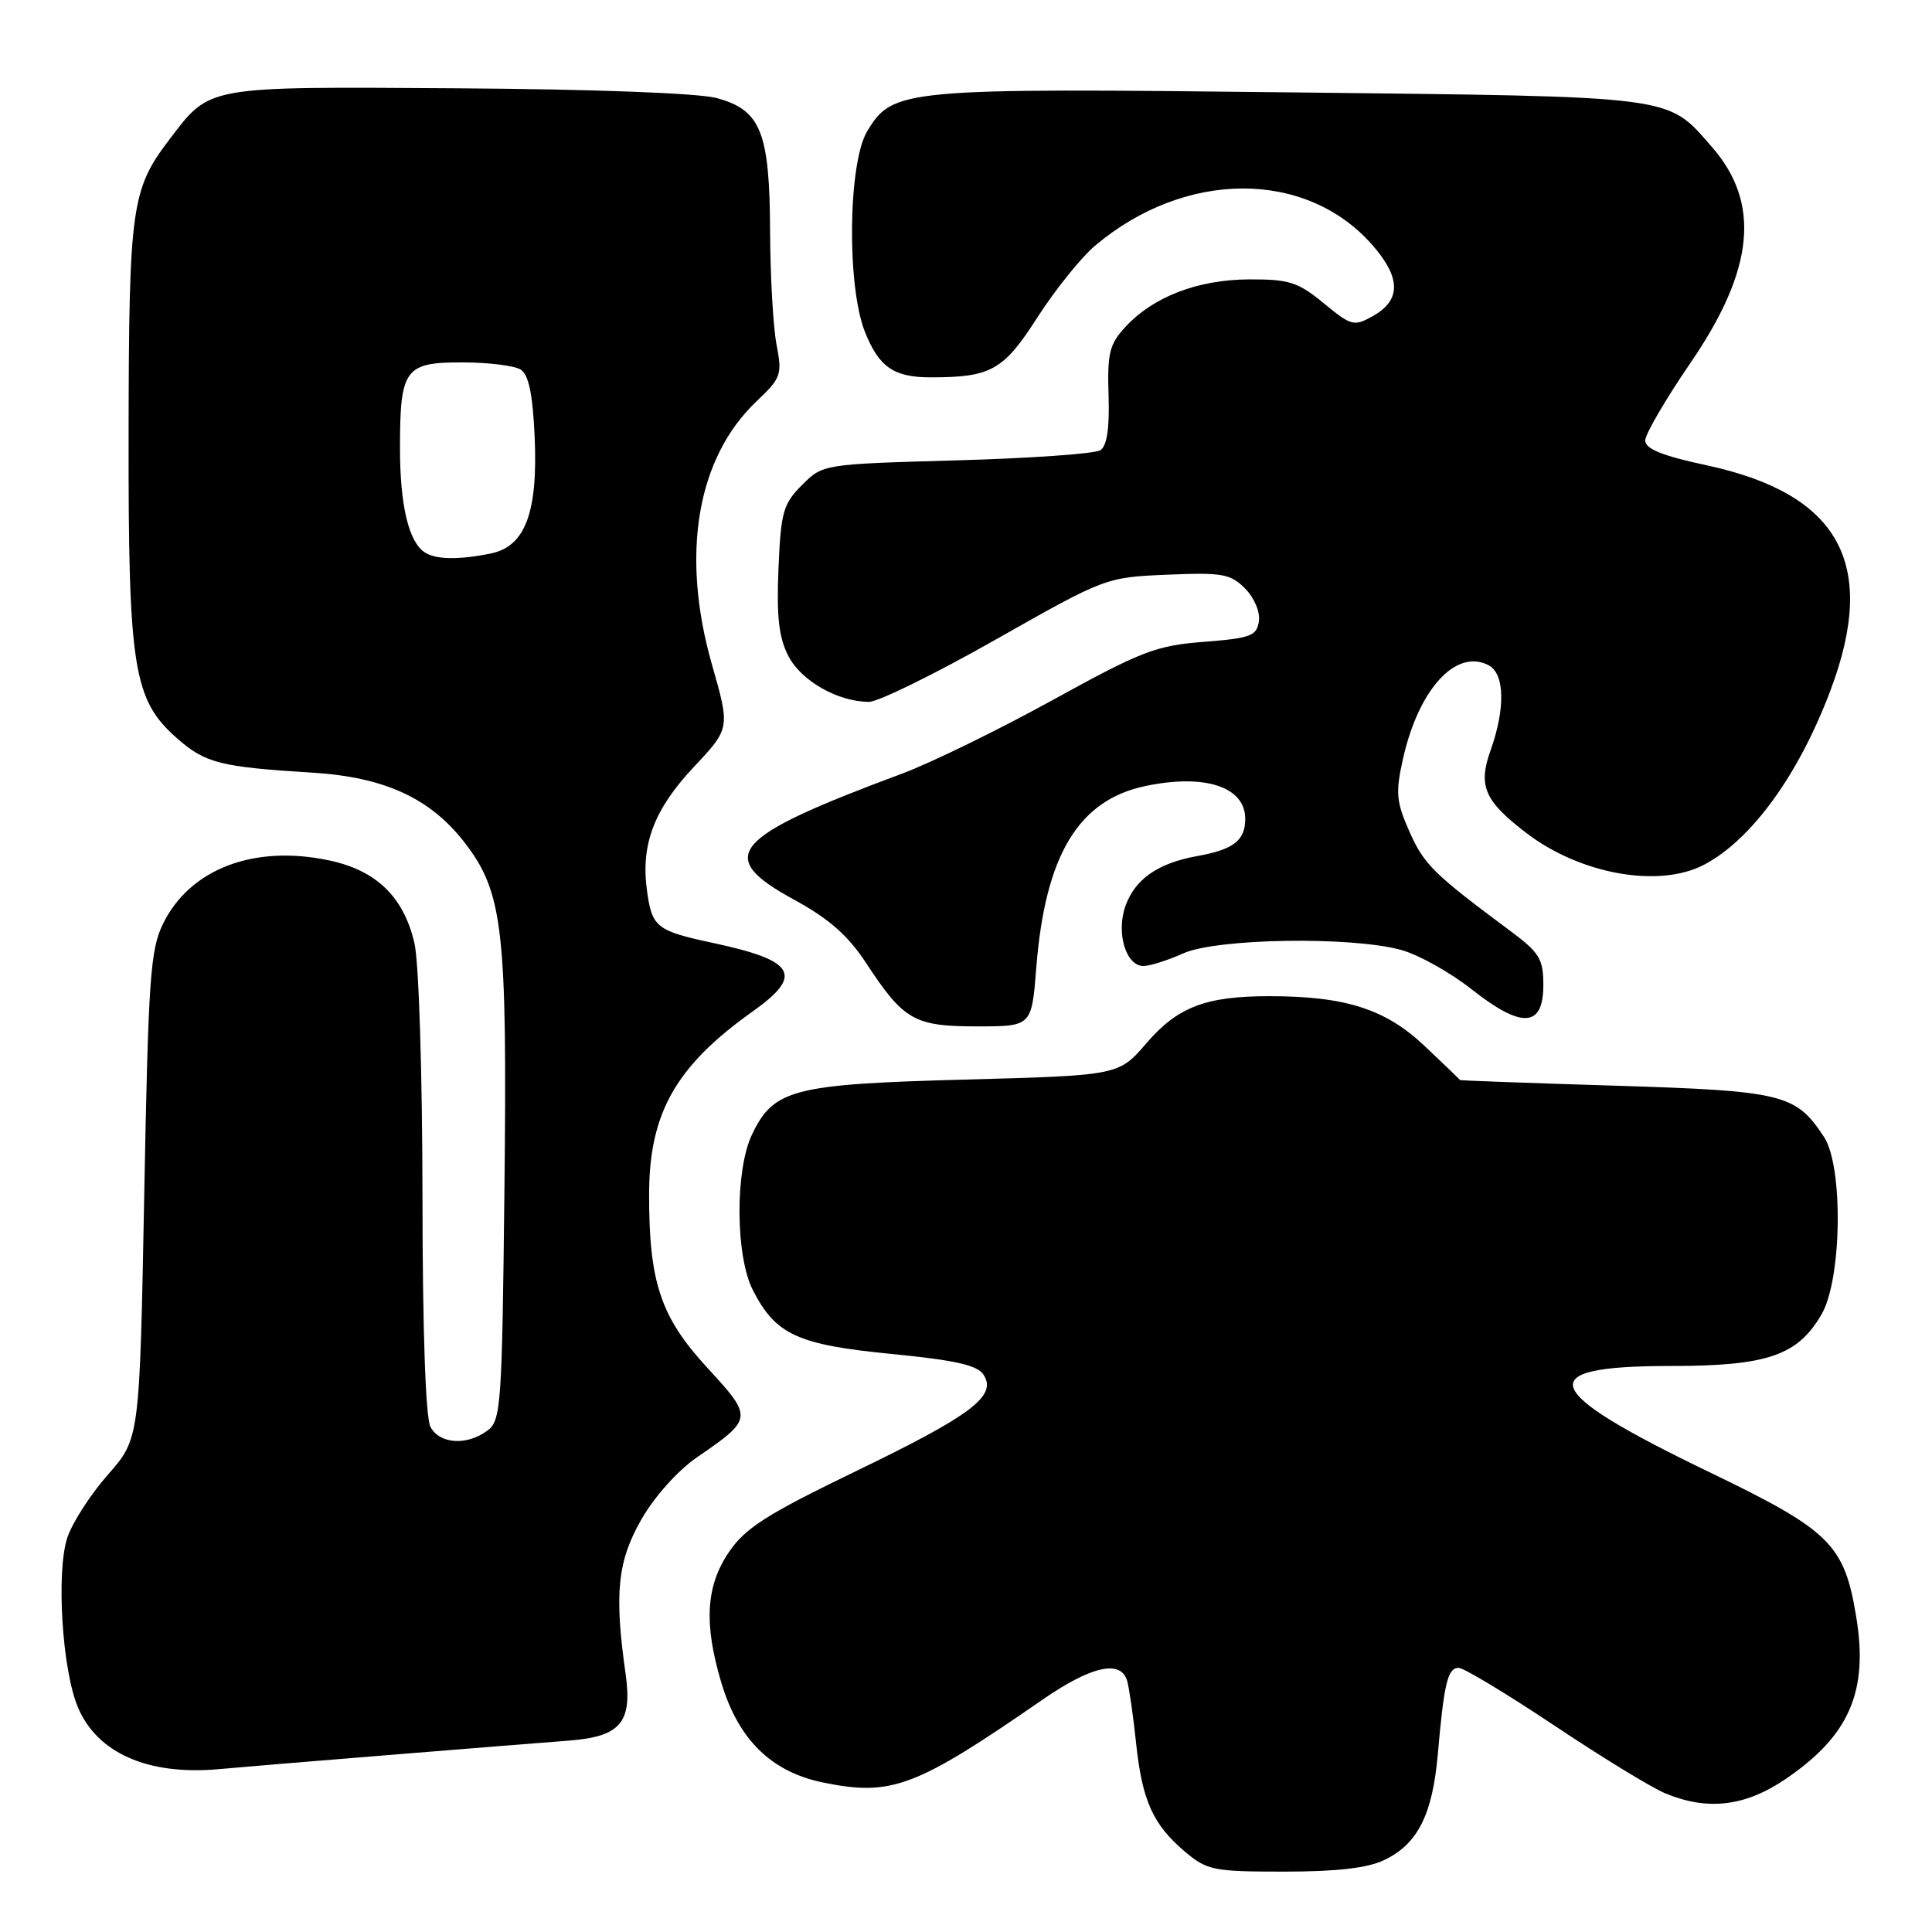 <?xml version="1.0" encoding="UTF-8" standalone="no"?>
<!DOCTYPE svg PUBLIC "-//W3C//DTD SVG 1.1//EN" "http://www.w3.org/Graphics/SVG/1.1/DTD/svg11.dtd" >
<svg xmlns="http://www.w3.org/2000/svg" xmlns:xlink="http://www.w3.org/1999/xlink" version="1.1" viewBox="0 0 256 256">
 <g >
 <path fill="currentColor"
d=" M 183.39 246.48 C 187.84 244.37 189.81 240.49 190.52 232.42 C 191.34 223.01 191.83 221.00 193.28 221.00 C 193.96 221.00 199.64 224.43 205.91 228.61 C 212.18 232.80 218.80 236.85 220.62 237.61 C 226.23 239.96 231.22 239.38 236.57 235.75 C 245.02 230.02 247.58 224.18 245.97 214.30 C 244.39 204.63 242.55 202.81 226.55 195.09 C 203.95 184.20 202.78 181.00 221.37 181.00 C 234.19 181.00 238.21 179.62 241.38 174.13 C 244.06 169.49 244.26 154.58 241.70 150.67 C 237.97 144.96 236.29 144.55 214.04 143.86 C 202.75 143.51 193.48 143.18 193.46 143.11 C 193.44 143.05 191.33 141.02 188.76 138.59 C 183.58 133.70 178.28 132.00 168.19 132.00 C 159.76 132.00 156.05 133.42 151.90 138.24 C 148.23 142.50 148.23 142.50 127.87 143.05 C 105.06 143.66 102.50 144.32 99.63 150.36 C 97.39 155.09 97.45 166.42 99.75 170.93 C 102.77 176.85 105.65 178.18 118.08 179.40 C 126.70 180.25 129.53 180.89 130.35 182.19 C 132.11 184.99 128.74 187.53 113.41 194.94 C 101.60 200.65 98.76 202.46 96.60 205.64 C 93.54 210.14 93.24 215.09 95.56 222.90 C 97.81 230.47 102.16 234.76 109.01 236.18 C 118.13 238.06 121.30 236.86 138.09 225.25 C 144.62 220.73 148.54 219.86 149.36 222.75 C 149.63 223.71 150.17 227.43 150.54 231.00 C 151.35 238.63 152.79 241.80 157.04 245.38 C 159.95 247.83 160.82 248.00 170.18 248.00 C 177.06 248.00 181.20 247.53 183.39 246.48 Z  M 52.00 232.51 C 62.17 231.68 72.64 230.85 75.26 230.65 C 82.23 230.13 83.82 228.27 82.89 221.76 C 81.38 211.12 81.82 206.85 85.00 201.31 C 86.71 198.32 89.82 194.85 92.30 193.14 C 99.82 187.96 99.83 187.88 93.68 181.19 C 87.53 174.50 85.99 169.90 86.01 158.20 C 86.03 147.47 89.56 141.25 99.75 134.01 C 106.52 129.20 105.41 127.28 94.50 124.95 C 86.97 123.34 86.38 122.88 85.72 117.95 C 84.90 111.87 86.68 107.22 91.96 101.60 C 96.75 96.50 96.75 96.50 94.32 88.00 C 90.18 73.45 92.34 60.68 100.23 53.19 C 103.51 50.08 103.66 49.64 102.90 45.69 C 102.45 43.39 102.07 36.64 102.04 30.70 C 101.99 17.48 100.82 14.57 94.95 12.99 C 92.54 12.34 78.65 11.82 60.67 11.70 C 27.03 11.48 27.91 11.32 22.45 18.48 C 17.42 25.08 17.09 27.39 17.04 57.07 C 16.99 88.64 17.64 92.72 23.49 97.86 C 27.22 101.13 29.22 101.63 41.38 102.38 C 51.01 102.97 57.10 105.80 61.67 111.78 C 66.66 118.33 67.22 123.29 66.84 157.66 C 66.52 186.49 66.39 188.24 64.56 189.58 C 61.82 191.59 58.25 191.34 57.04 189.07 C 56.39 187.86 55.99 176.22 55.98 158.32 C 55.96 142.15 55.50 127.53 54.92 125.00 C 53.51 118.87 49.91 115.36 43.67 114.02 C 33.69 111.88 25.17 115.12 21.61 122.39 C 19.91 125.85 19.65 129.64 19.11 158.44 C 18.50 190.63 18.50 190.63 14.30 195.40 C 11.99 198.02 9.57 201.78 8.92 203.75 C 7.43 208.26 8.23 221.23 10.31 226.19 C 12.86 232.30 19.61 235.27 29.00 234.42 C 31.48 234.19 41.83 233.33 52.00 232.51 Z  M 137.31 128.25 C 138.49 113.35 142.86 106.04 151.74 104.16 C 159.64 102.49 165.00 104.25 165.00 108.50 C 165.00 111.38 163.46 112.57 158.60 113.44 C 153.40 114.38 150.37 116.51 149.11 120.10 C 147.88 123.65 149.20 128.00 151.51 128.00 C 152.36 128.00 154.74 127.25 156.78 126.33 C 161.23 124.33 179.09 124.05 185.69 125.88 C 187.99 126.52 192.18 128.86 194.99 131.08 C 201.63 136.33 204.50 136.17 204.50 130.55 C 204.50 127.03 204.01 126.24 200.00 123.26 C 189.95 115.79 188.69 114.55 186.76 110.20 C 185.00 106.21 184.90 105.05 185.90 100.56 C 187.97 91.31 192.93 85.89 197.25 88.15 C 199.39 89.28 199.49 93.88 197.49 99.48 C 195.83 104.15 196.71 106.15 202.28 110.40 C 209.44 115.86 219.84 117.71 225.80 114.58 C 232.09 111.28 238.34 102.66 242.55 91.47 C 248.86 74.71 243.75 65.43 226.12 61.65 C 220.25 60.39 218.00 59.48 218.00 58.37 C 218.00 57.53 220.70 52.90 224.00 48.08 C 232.48 35.70 233.34 26.88 226.80 19.43 C 220.81 12.60 222.53 12.82 171.04 12.24 C 119.60 11.65 118.33 11.77 114.93 17.35 C 112.37 21.54 112.18 37.92 114.62 44.01 C 116.48 48.65 118.44 50.00 123.31 50.00 C 131.33 50.00 132.96 49.08 137.46 42.06 C 139.81 38.40 143.25 34.12 145.11 32.55 C 157.03 22.49 173.04 22.45 181.82 32.44 C 185.66 36.82 185.68 39.77 181.88 41.90 C 179.41 43.28 179.04 43.18 175.40 40.18 C 172.00 37.38 170.83 37.00 165.52 37.02 C 158.71 37.05 152.80 39.32 149.09 43.35 C 147.01 45.61 146.71 46.83 146.89 52.39 C 147.03 56.76 146.68 59.09 145.80 59.66 C 145.08 60.12 136.52 60.73 126.77 61.00 C 109.04 61.50 109.04 61.50 106.27 64.27 C 103.76 66.78 103.47 67.84 103.15 75.38 C 102.89 81.73 103.20 84.49 104.47 86.94 C 106.17 90.23 111.05 93.00 115.15 93.00 C 116.37 93.00 123.92 89.29 131.93 84.75 C 146.46 76.52 146.52 76.50 154.65 76.15 C 161.93 75.84 163.03 76.03 164.96 77.96 C 166.19 79.19 166.99 81.07 166.81 82.31 C 166.53 84.26 165.74 84.56 159.50 85.05 C 153.17 85.54 151.25 86.28 139.50 92.75 C 132.35 96.69 123.35 101.09 119.50 102.52 C 96.75 110.99 94.65 113.45 105.25 119.23 C 109.83 121.73 112.37 123.96 114.74 127.57 C 119.75 135.21 121.13 136.00 129.46 136.00 C 136.70 136.00 136.70 136.00 137.31 128.25 Z  M 56.31 73.21 C 54.16 71.85 53.00 66.98 53.00 59.37 C 53.00 48.87 53.64 48.00 61.29 48.02 C 64.70 48.02 68.17 48.45 68.99 48.97 C 70.05 49.64 70.58 52.20 70.84 57.76 C 71.30 67.91 69.61 72.43 64.99 73.35 C 60.76 74.20 57.78 74.15 56.31 73.21 Z "/>
</g>
</svg>
